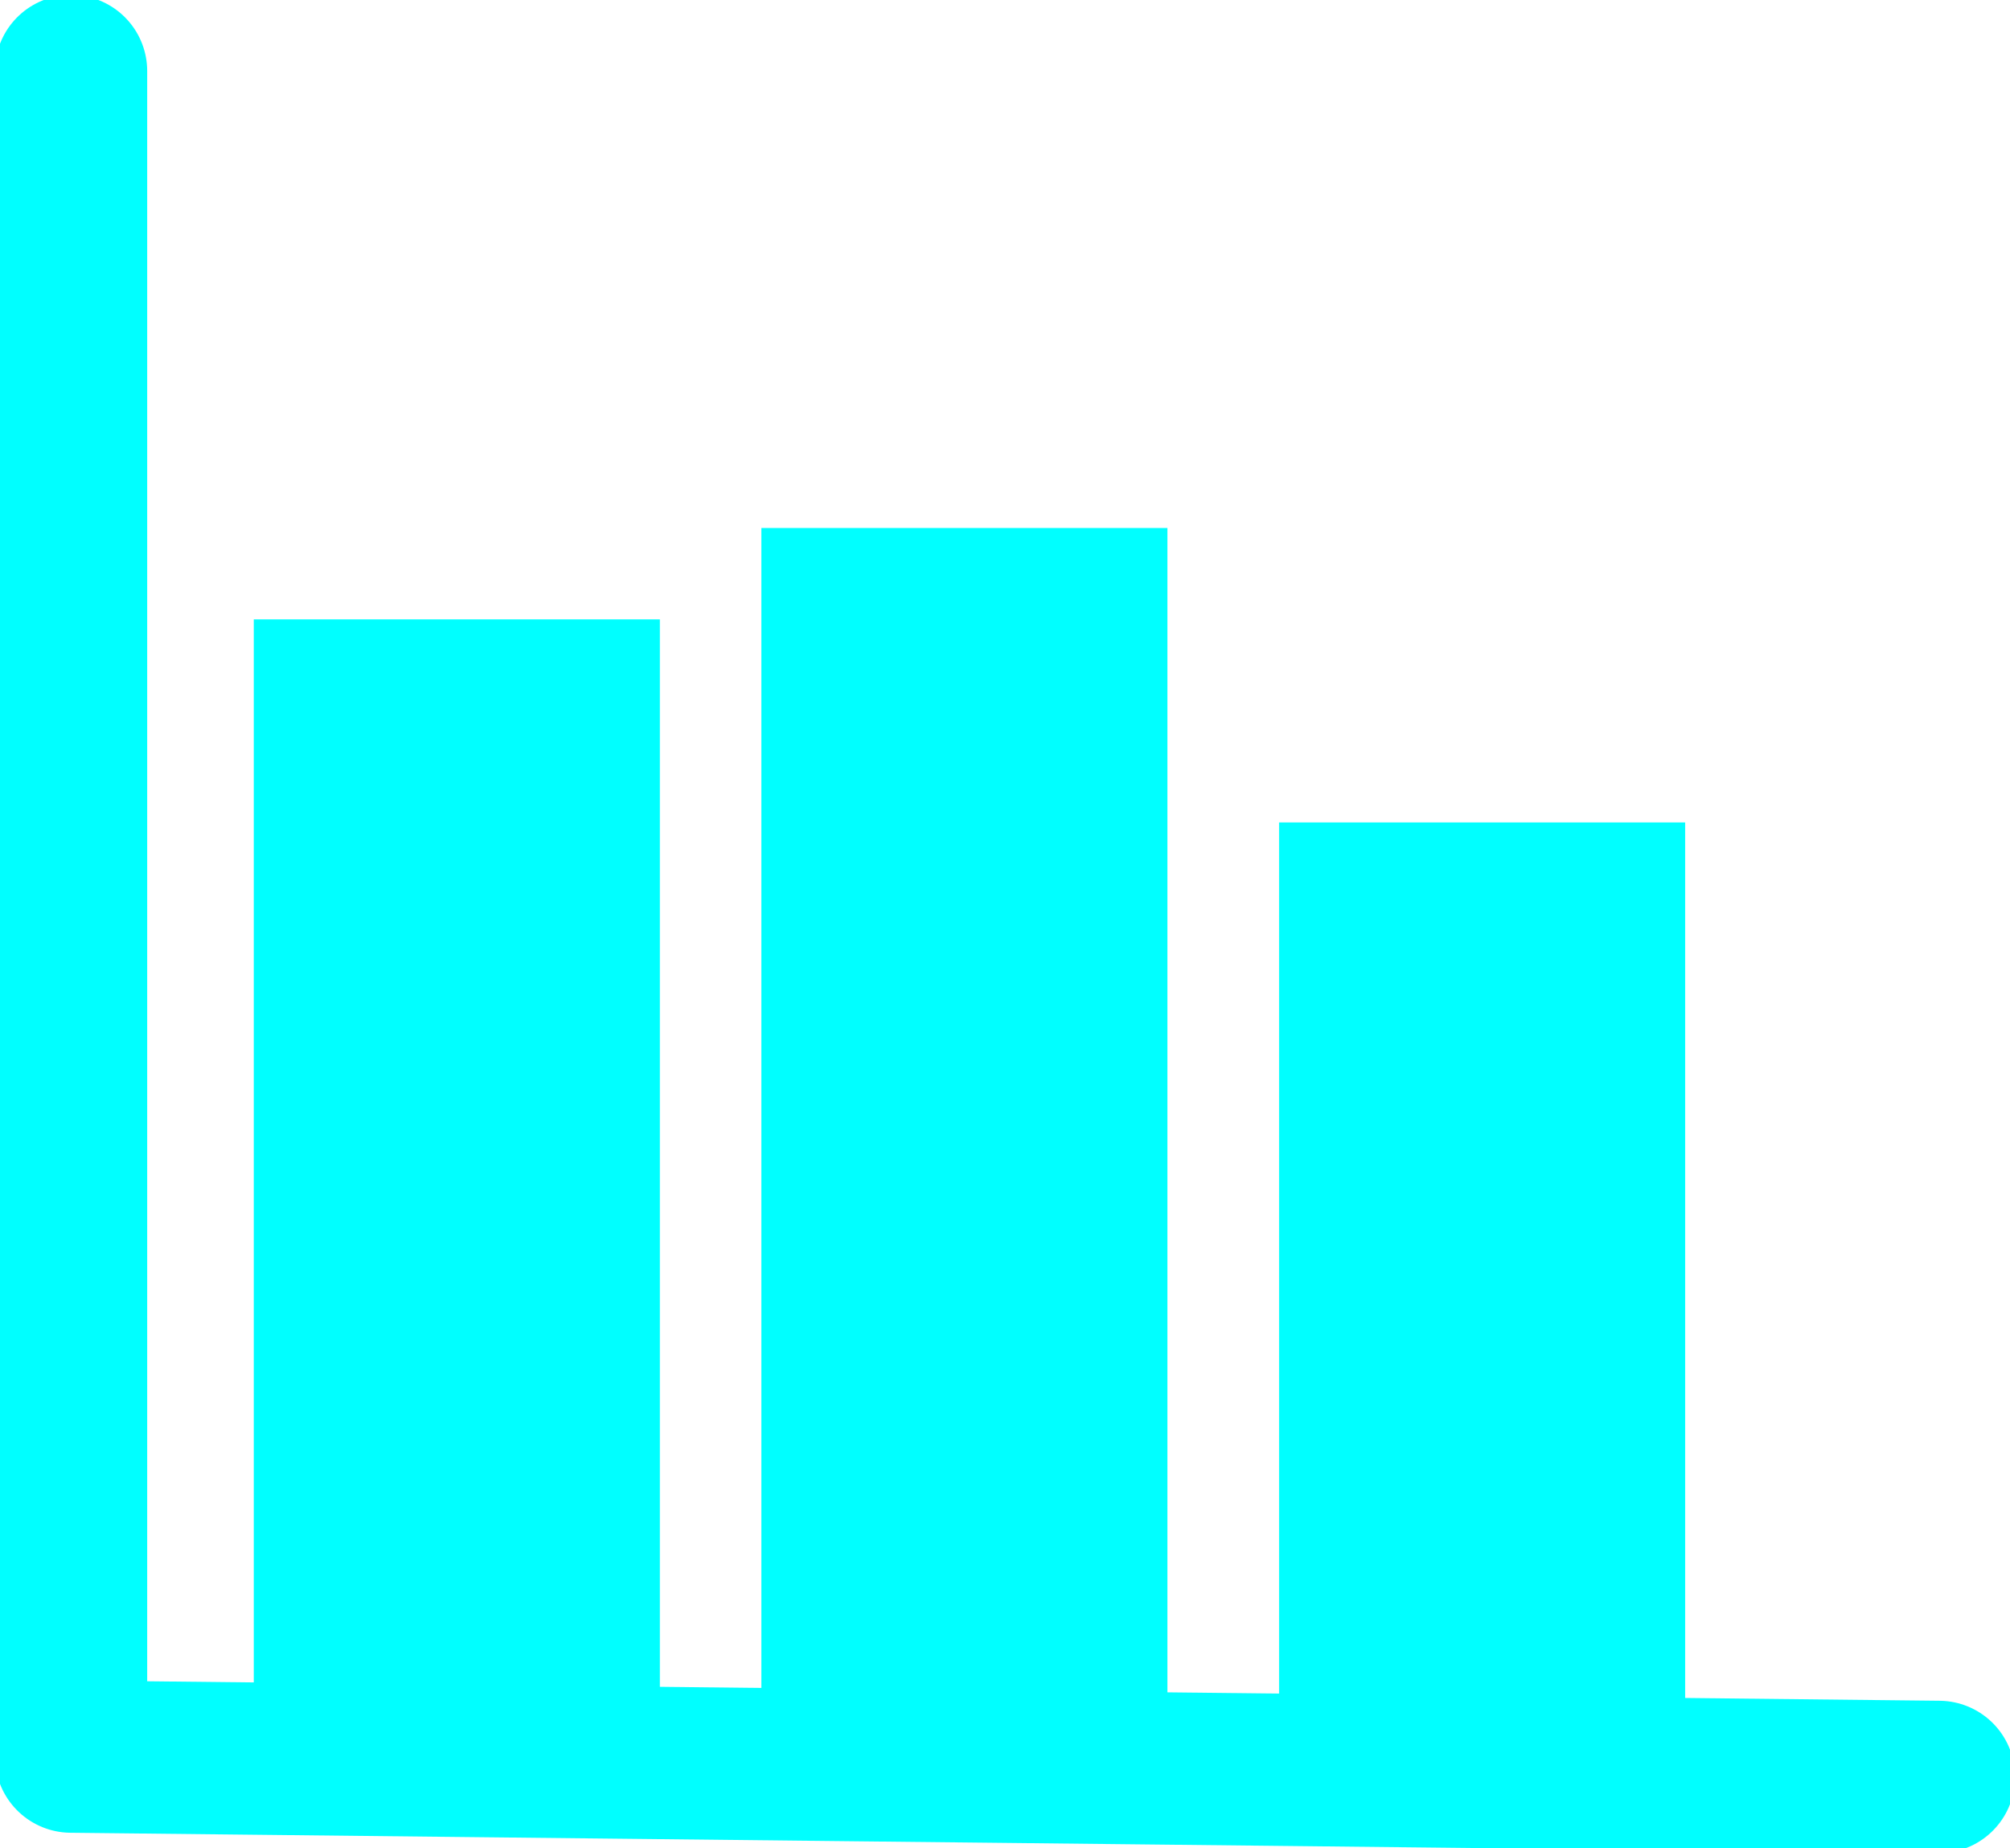 <?xml version="1.0" encoding="UTF-8" standalone="no"?>
<svg xmlns:xlink="http://www.w3.org/1999/xlink" height="9.1px" width="9.9px" xmlns="http://www.w3.org/2000/svg">
  <g transform="matrix(1.0, 0.0, 0.0, 1.0, -3.4, -14.15)">
    <path d="M3.75 14.5 L3.75 22.8 12.95 22.9" fill="none" stroke="#00ffff" stroke-linecap="round" stroke-linejoin="round" stroke-width="0.75"/>
    <path d="M4.65 22.55 L4.65 17.2 6.65 17.2 6.65 22.55 4.65 22.55 M9.7 22.55 L9.7 18.2 11.7 18.2 11.7 22.55 9.7 22.55 M7.15 16.75 L9.15 16.75 9.15 22.65 7.15 22.65 7.15 16.75" fill="#00ffff" fill-rule="evenodd" stroke="none"/>
  </g>
</svg>
